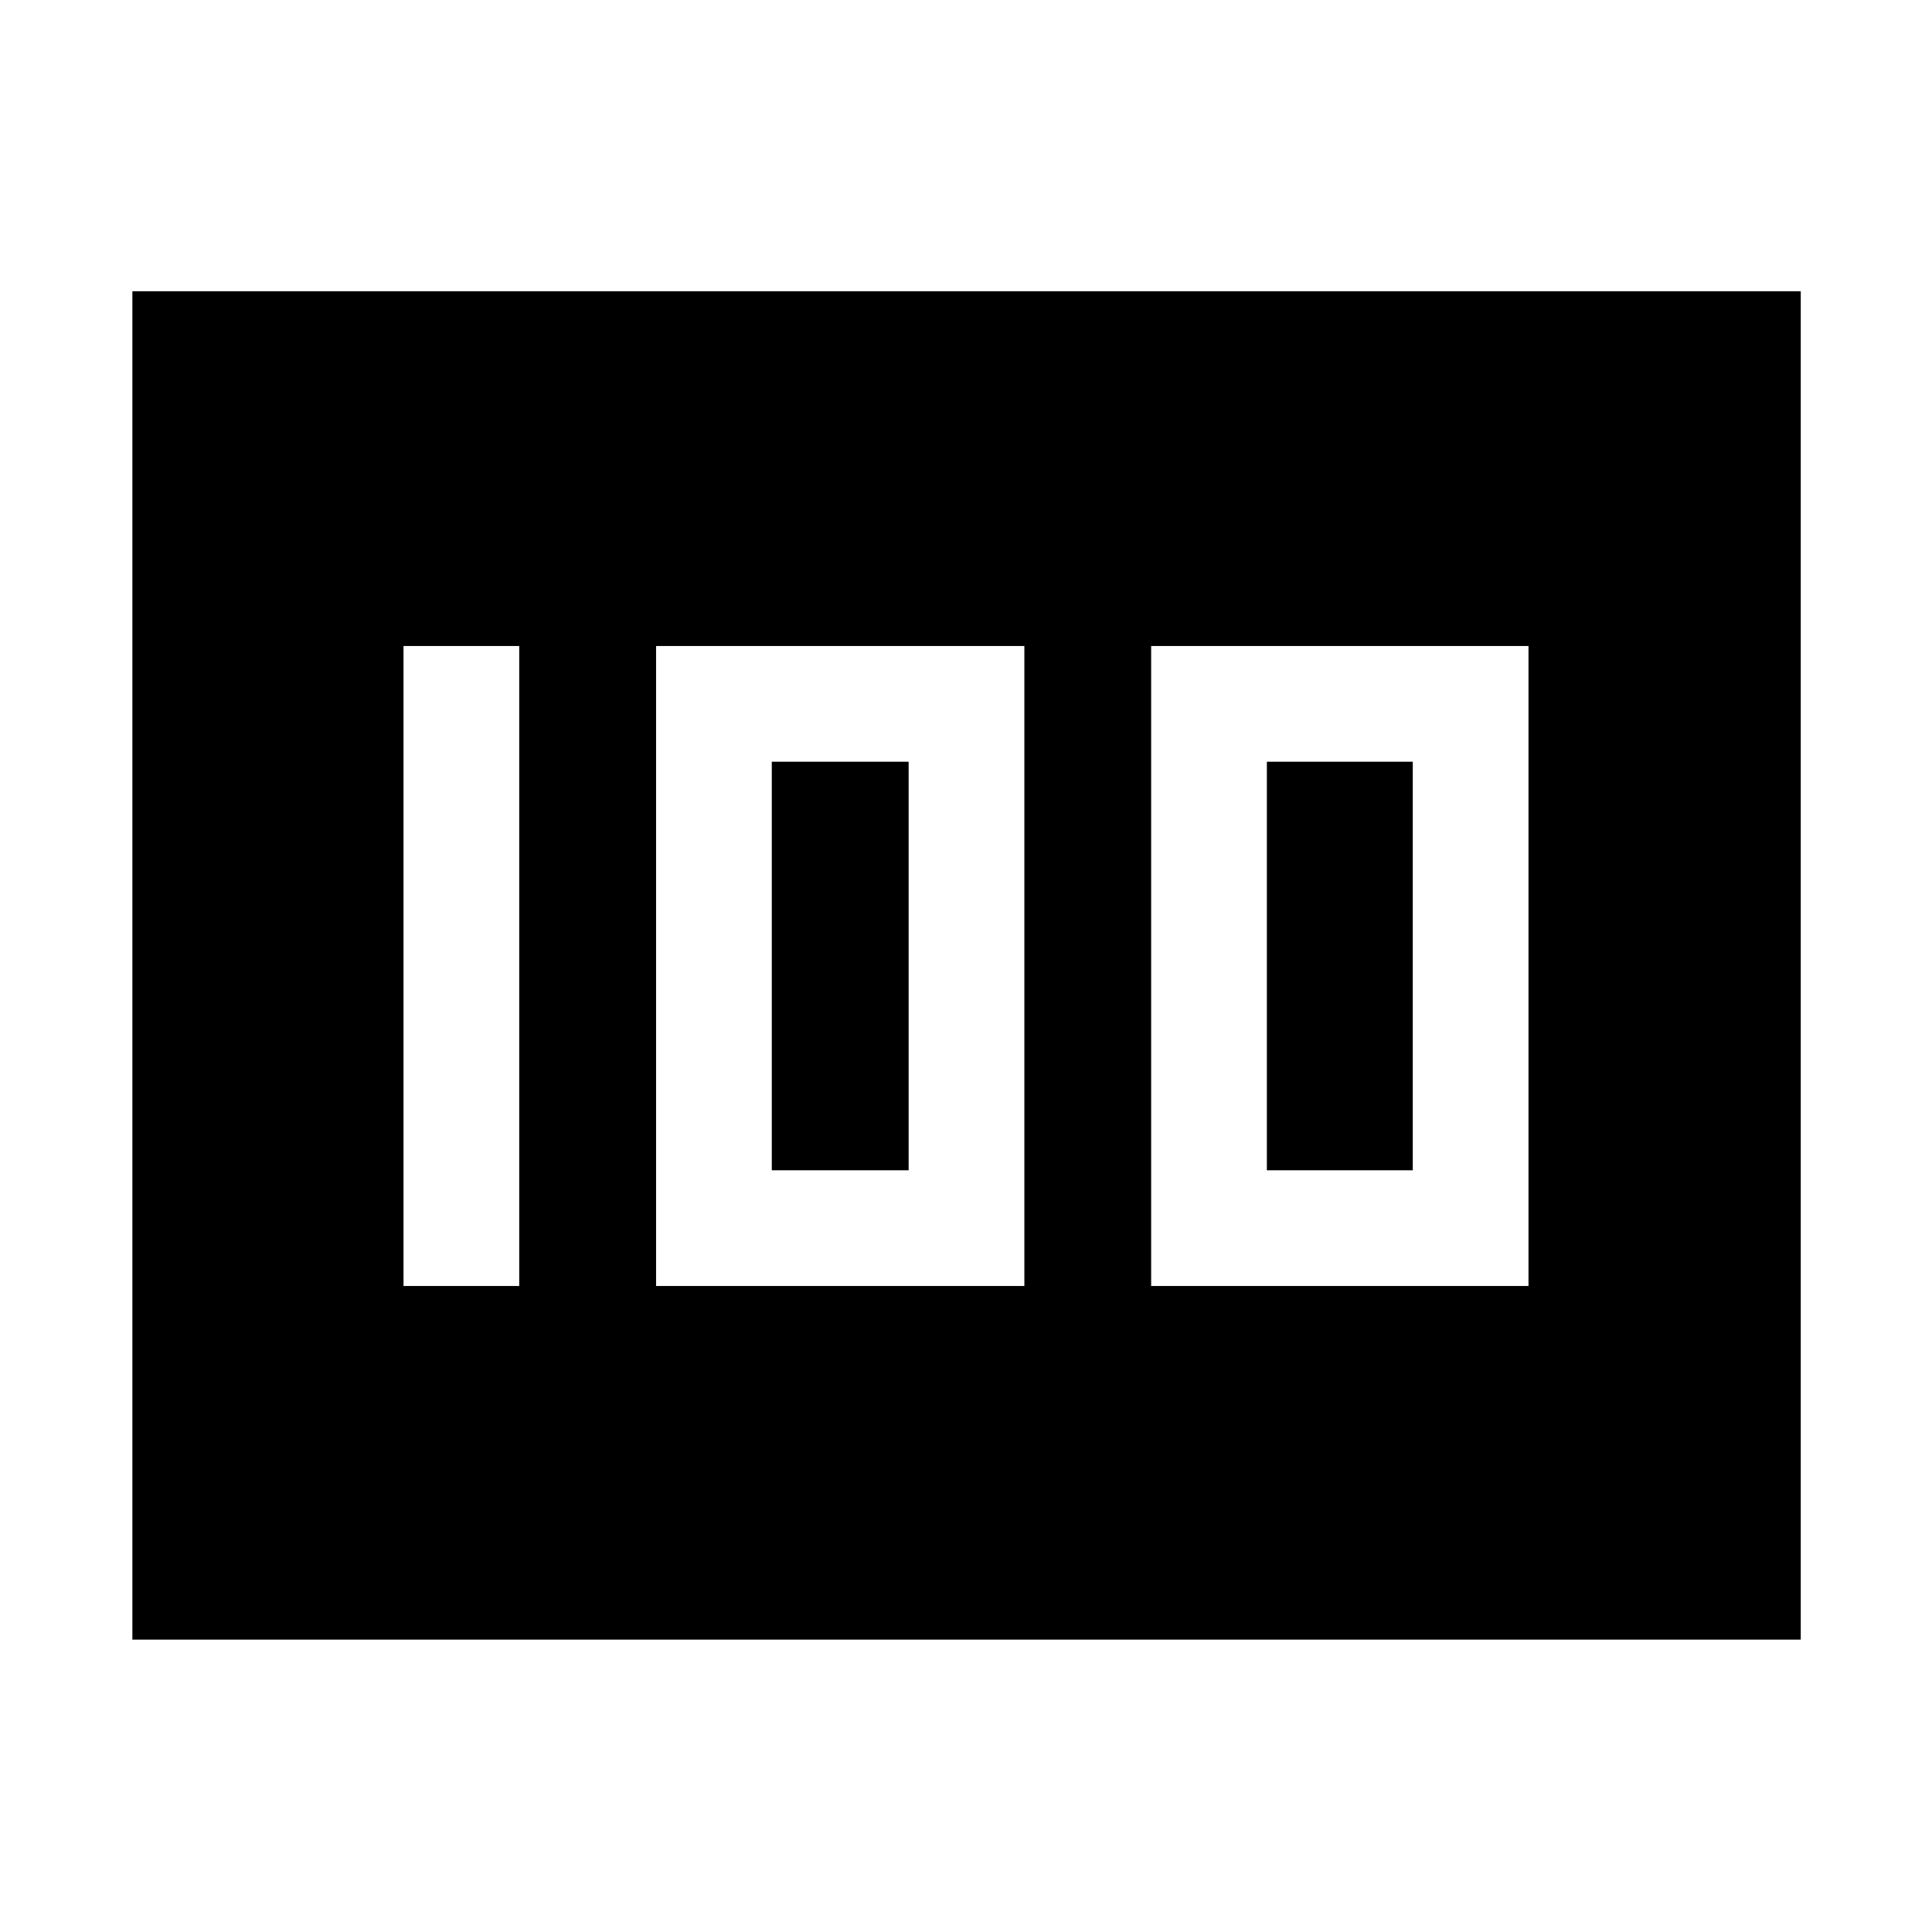 <svg xmlns="http://www.w3.org/2000/svg" height="48" viewBox="0 -960 960 960" width="48"><path d="M572-321h187.5v-318H572v318Zm57.5-57.5v-203H702v203h-72.5ZM326-321h183v-318H326v318Zm57.5-57.5v-203h68v203h-68Zm-183 57.5H258v-318h-57.5v318ZM65.78-145.28v-670h829v670h-829Z"/></svg>